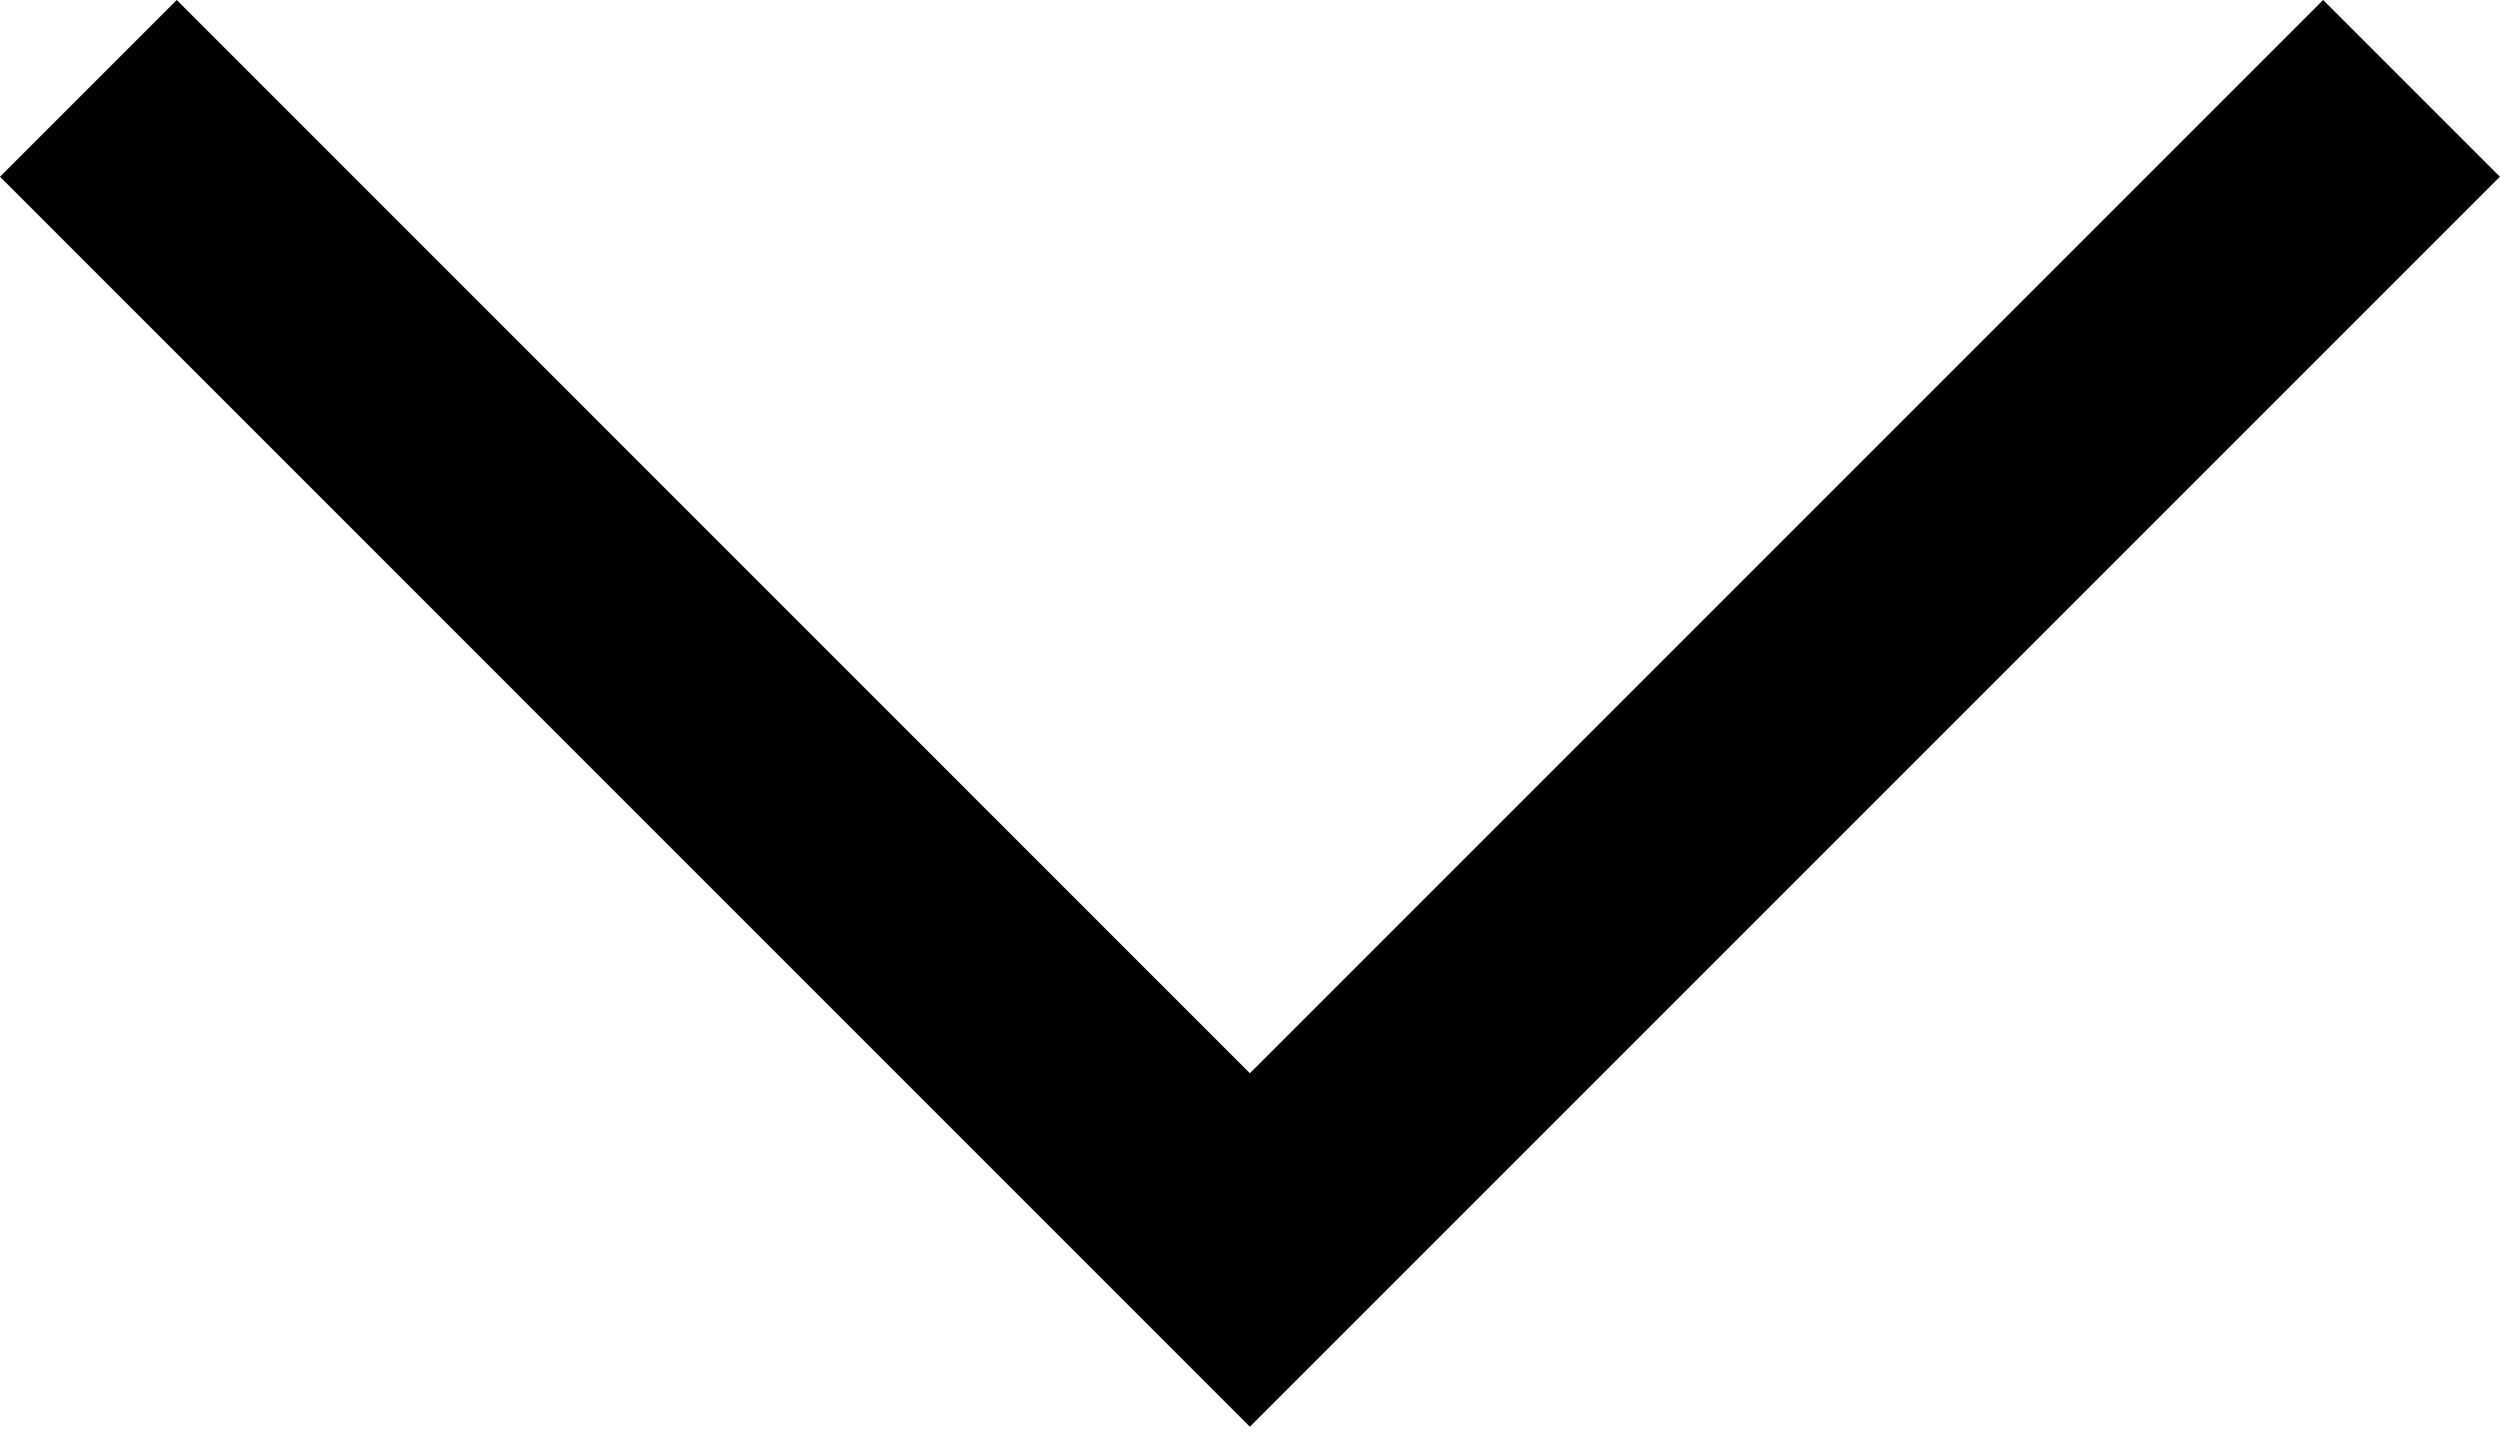 <svg width="200" height="115" viewBox="0 0 200 115" fill="none" xmlns="http://www.w3.org/2000/svg">
<path d="M99.99 114.14L199.99 14.14L185.85 1.50114e-05L99.99 85.86L14.14 0L0 14.14L99.99 114.14Z" fill="black"/>
</svg>